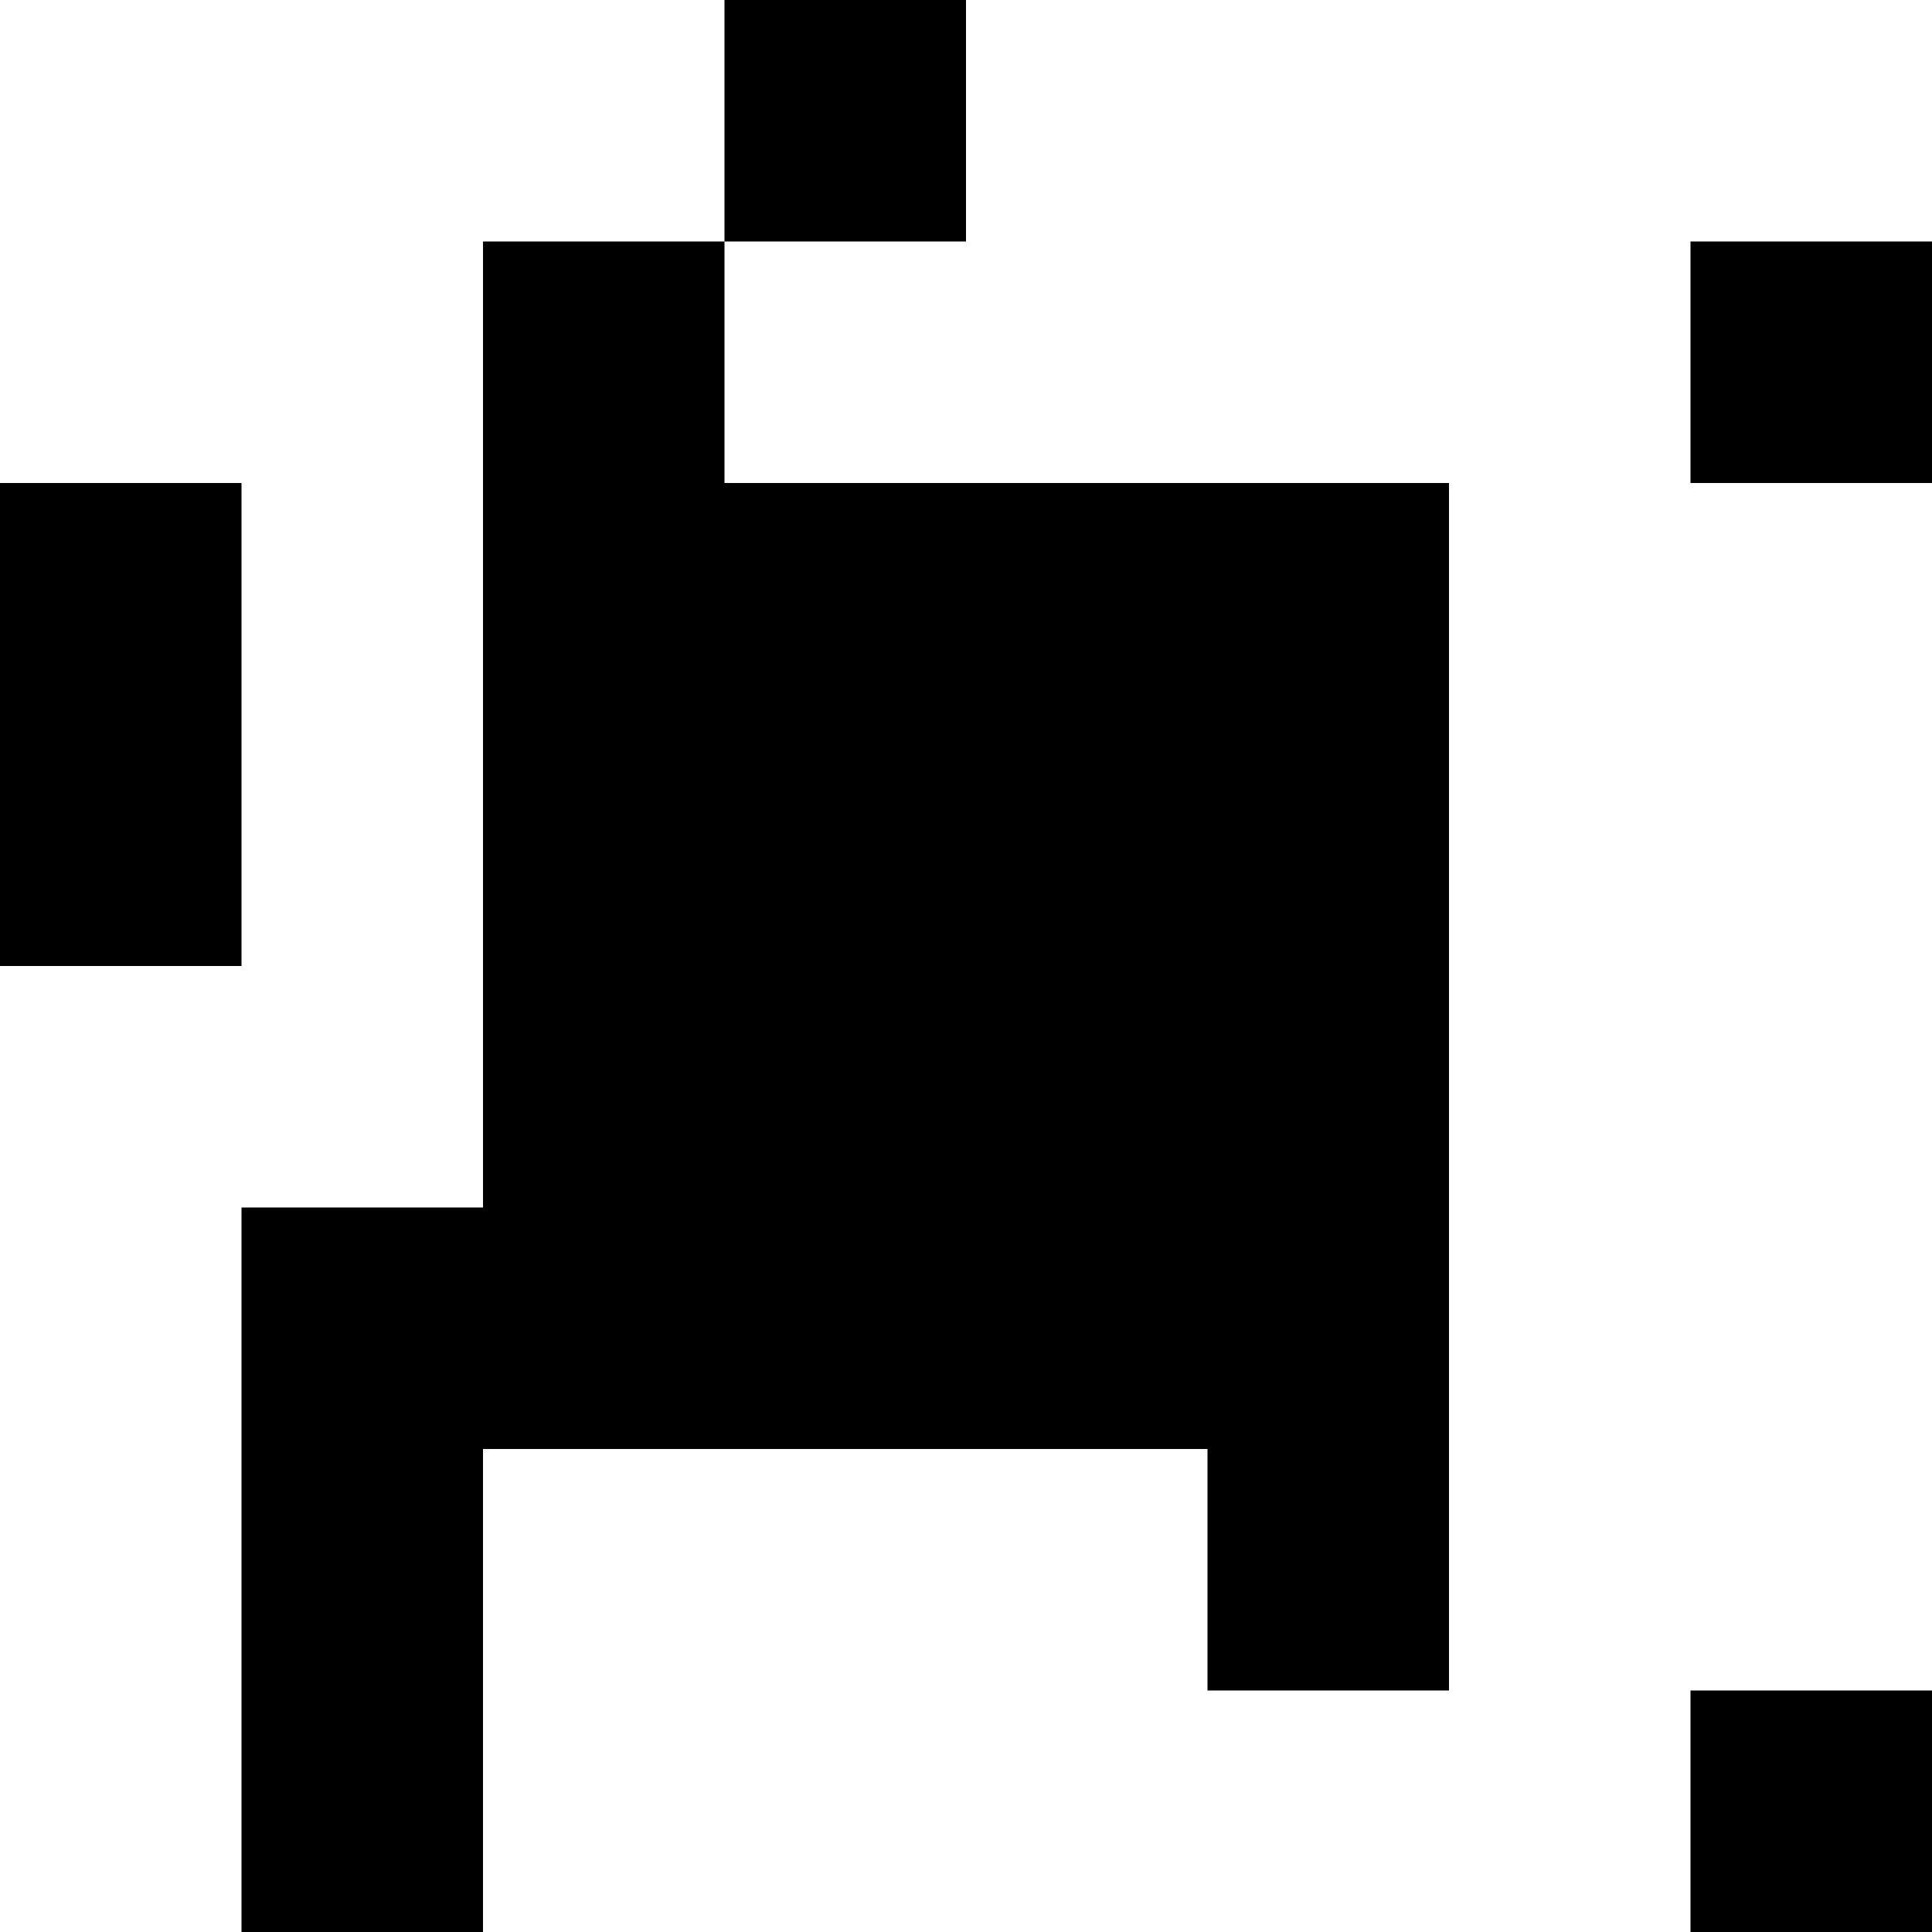 <?xml version="1.0" standalone="no"?>
<!DOCTYPE svg PUBLIC "-//W3C//DTD SVG 20010904//EN"
 "http://www.w3.org/TR/2001/REC-SVG-20010904/DTD/svg10.dtd">
<svg version="1.0" xmlns="http://www.w3.org/2000/svg"
 width="600pt" height="600pt" viewBox="0 0 600 600"
 preserveAspectRatio="xMidYMid meet">

<g transform="translate(0,600) scale(0.1,-0.1)"
fill="#000000" stroke="none">
<path d="M2250 5625 l0 -375 -375 0 -375 0 0 -1500 0 -1500 -375 0 -375 0 0
-1125 0 -1125 375 0 375 0 0 750 0 750 1125 0 1125 0 0 -375 0 -375 375 0 375
0 0 1875 0 1875 -1125 0 -1125 0 0 375 0 375 375 0 375 0 0 375 0 375 -375 0
-375 0 0 -375z"/>
<path d="M5250 4875 l0 -375 375 0 375 0 0 375 0 375 -375 0 -375 0 0 -375z"/>
<path d="M0 3750 l0 -750 375 0 375 0 0 750 0 750 -375 0 -375 0 0 -750z"/>
<path d="M5250 375 l0 -375 375 0 375 0 0 375 0 375 -375 0 -375 0 0 -375z"/>
</g>
</svg>
